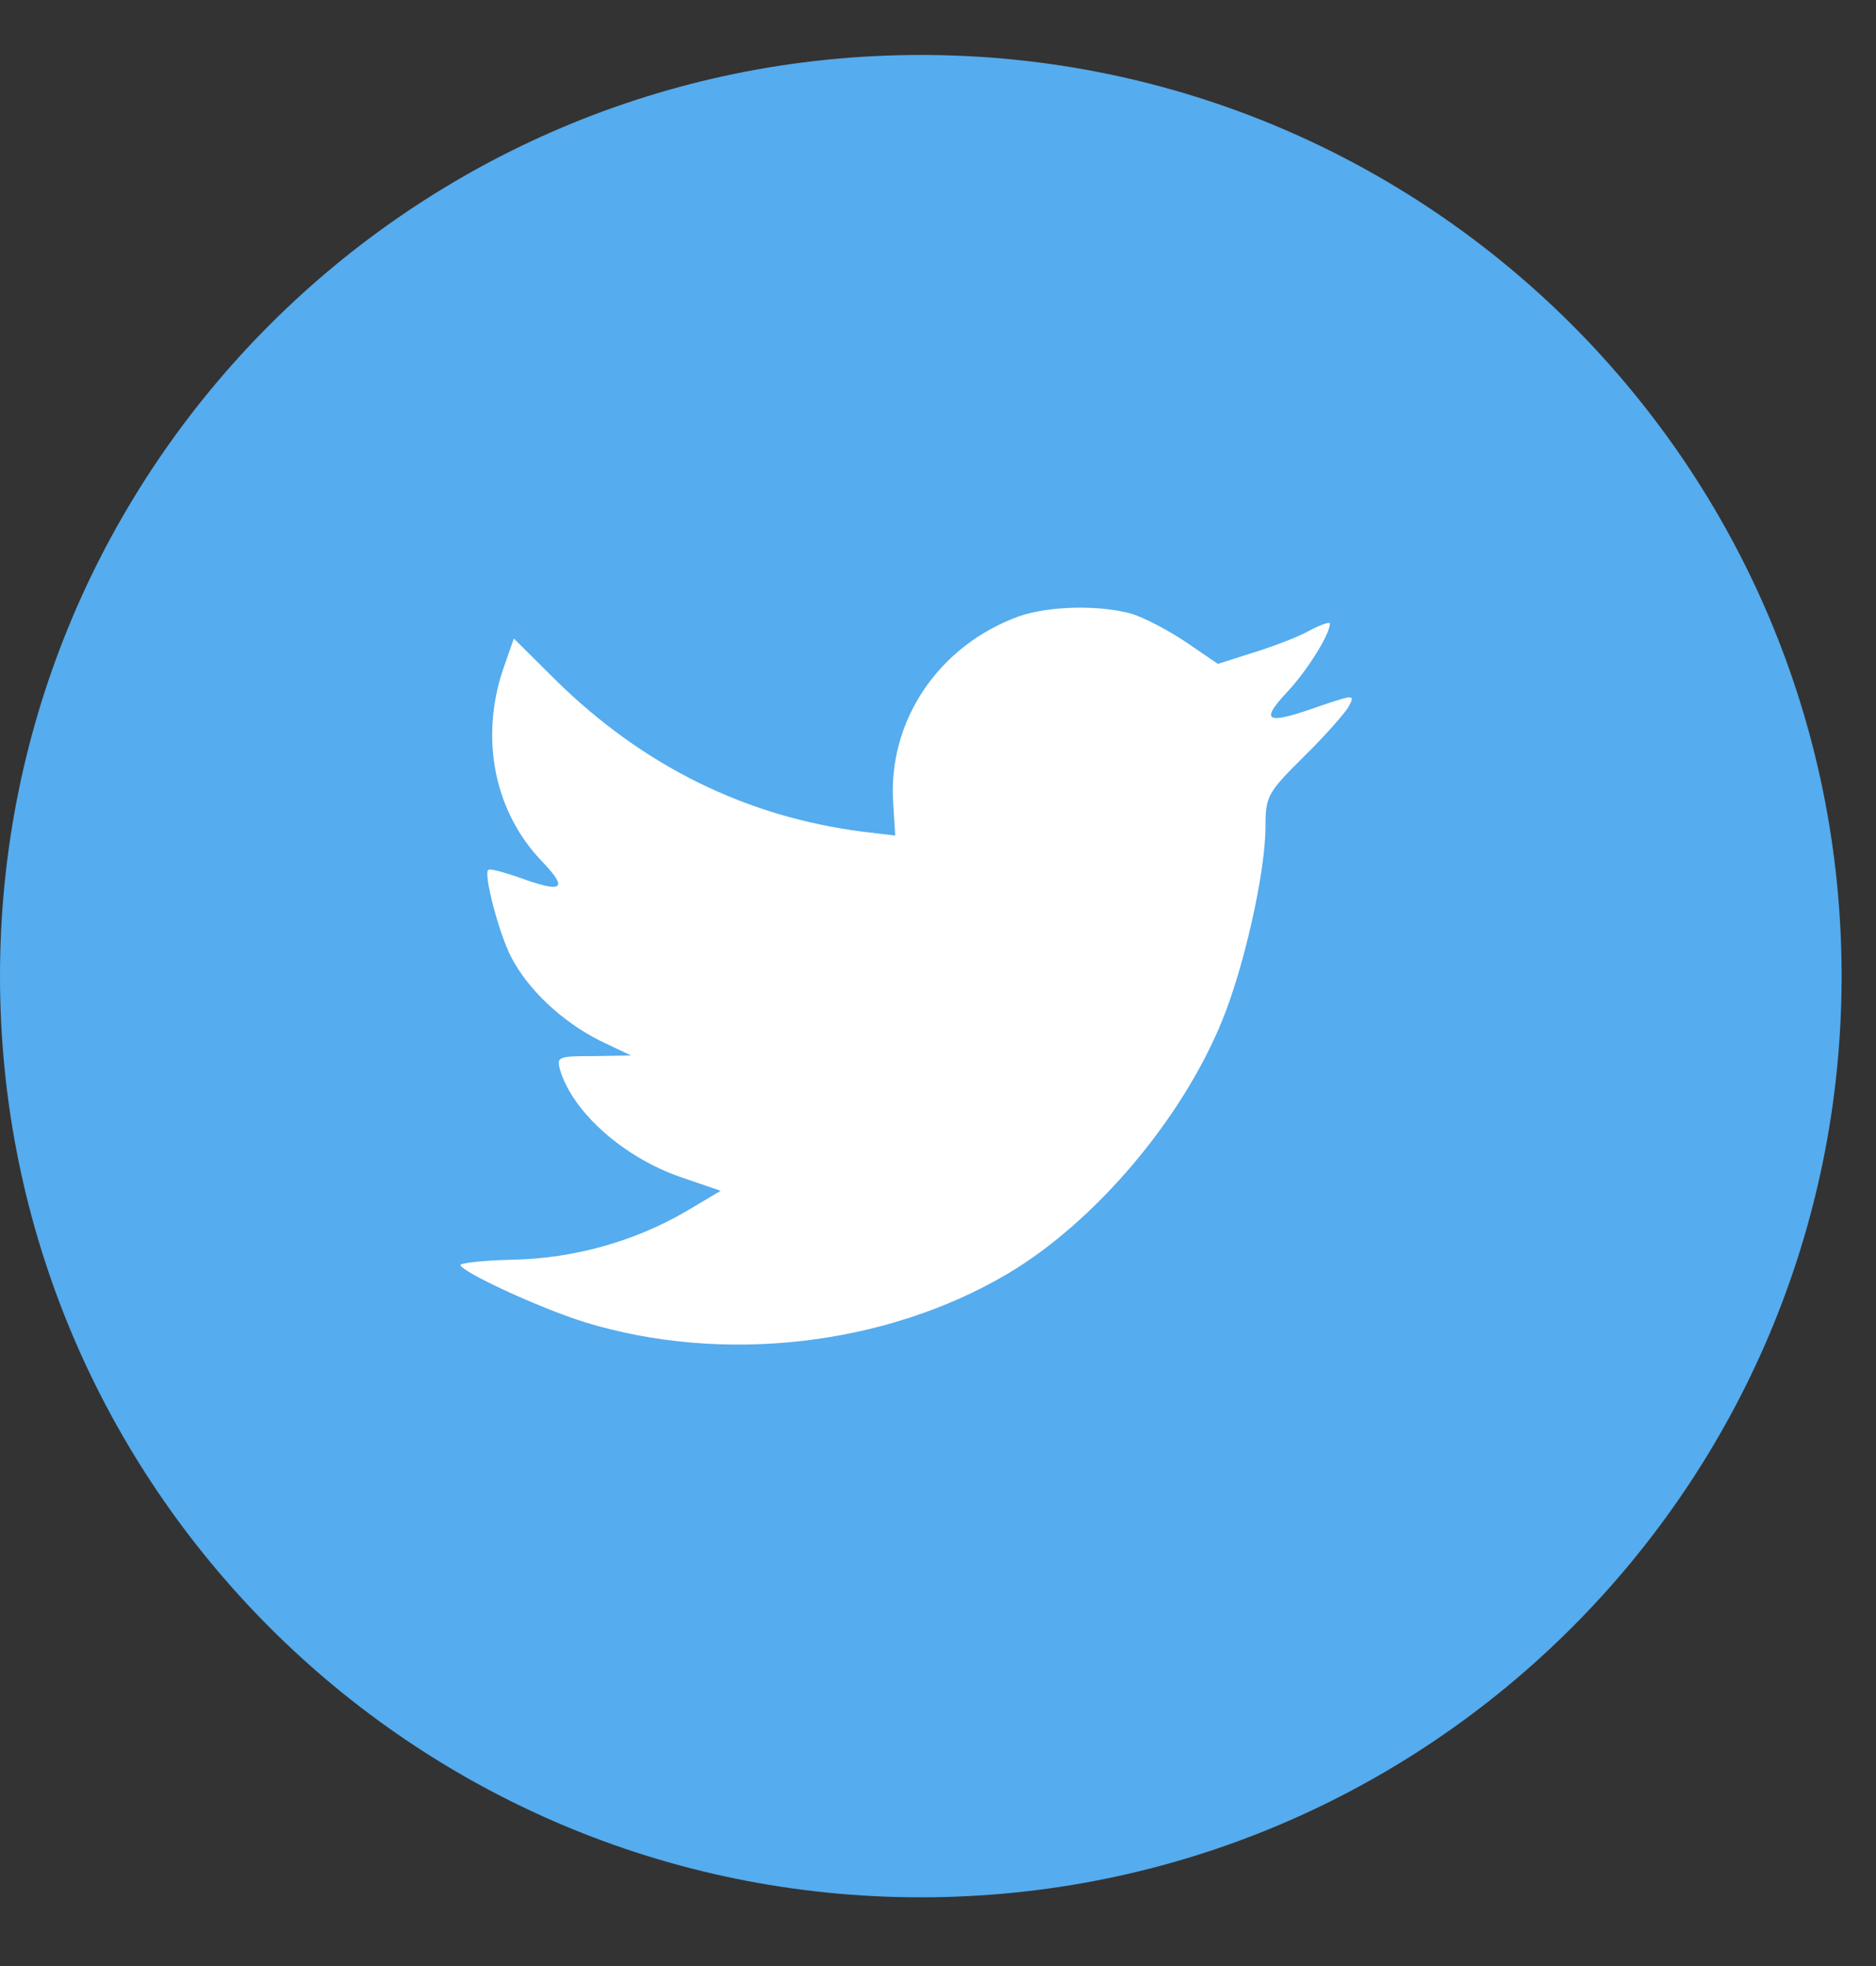 <svg width="21" height="22" viewBox="0 0 21 22" fill="none" xmlns="http://www.w3.org/2000/svg">
<rect x="0" y="0" width="21" height="22" fill="#333333" stroke="none"/>
<path d="M0 10.923C0 5.23 4.615 0.615 10.308 0.615C16 0.615 20.615 5.23 20.615 10.923C20.615 16.616 16 21.231 10.308 21.231C4.615 21.231 0 16.616 0 10.923Z" fill="#55ACEE"/>
<path d="M9.999 8.994L10.021 9.35L9.66 9.307C8.348 9.139 7.201 8.571 6.228 7.618L5.752 7.145L5.63 7.494C5.37 8.273 5.536 9.095 6.077 9.649C6.365 9.954 6.3 9.998 5.803 9.816C5.63 9.758 5.478 9.714 5.464 9.736C5.413 9.787 5.586 10.449 5.723 10.711C5.911 11.075 6.293 11.432 6.711 11.643L7.064 11.811L6.646 11.818C6.243 11.818 6.228 11.825 6.271 11.978C6.416 12.451 6.985 12.953 7.62 13.172L8.067 13.325L7.677 13.557C7.101 13.892 6.423 14.082 5.745 14.096C5.421 14.103 5.154 14.133 5.154 14.154C5.154 14.227 6.033 14.635 6.545 14.795C8.081 15.268 9.905 15.064 11.275 14.256C12.248 13.681 13.222 12.539 13.676 11.432C13.921 10.842 14.166 9.765 14.166 9.248C14.166 8.914 14.188 8.87 14.592 8.47C14.83 8.237 15.053 7.982 15.096 7.909C15.168 7.771 15.161 7.771 14.794 7.894C14.181 8.113 14.094 8.084 14.397 7.756C14.621 7.523 14.887 7.101 14.887 6.977C14.887 6.955 14.779 6.992 14.657 7.057C14.527 7.13 14.238 7.239 14.022 7.305L13.633 7.429L13.28 7.188C13.085 7.057 12.811 6.912 12.667 6.868C12.299 6.766 11.737 6.781 11.405 6.897C10.504 7.225 9.934 8.069 9.999 8.994Z" fill="white"/>
</svg>
